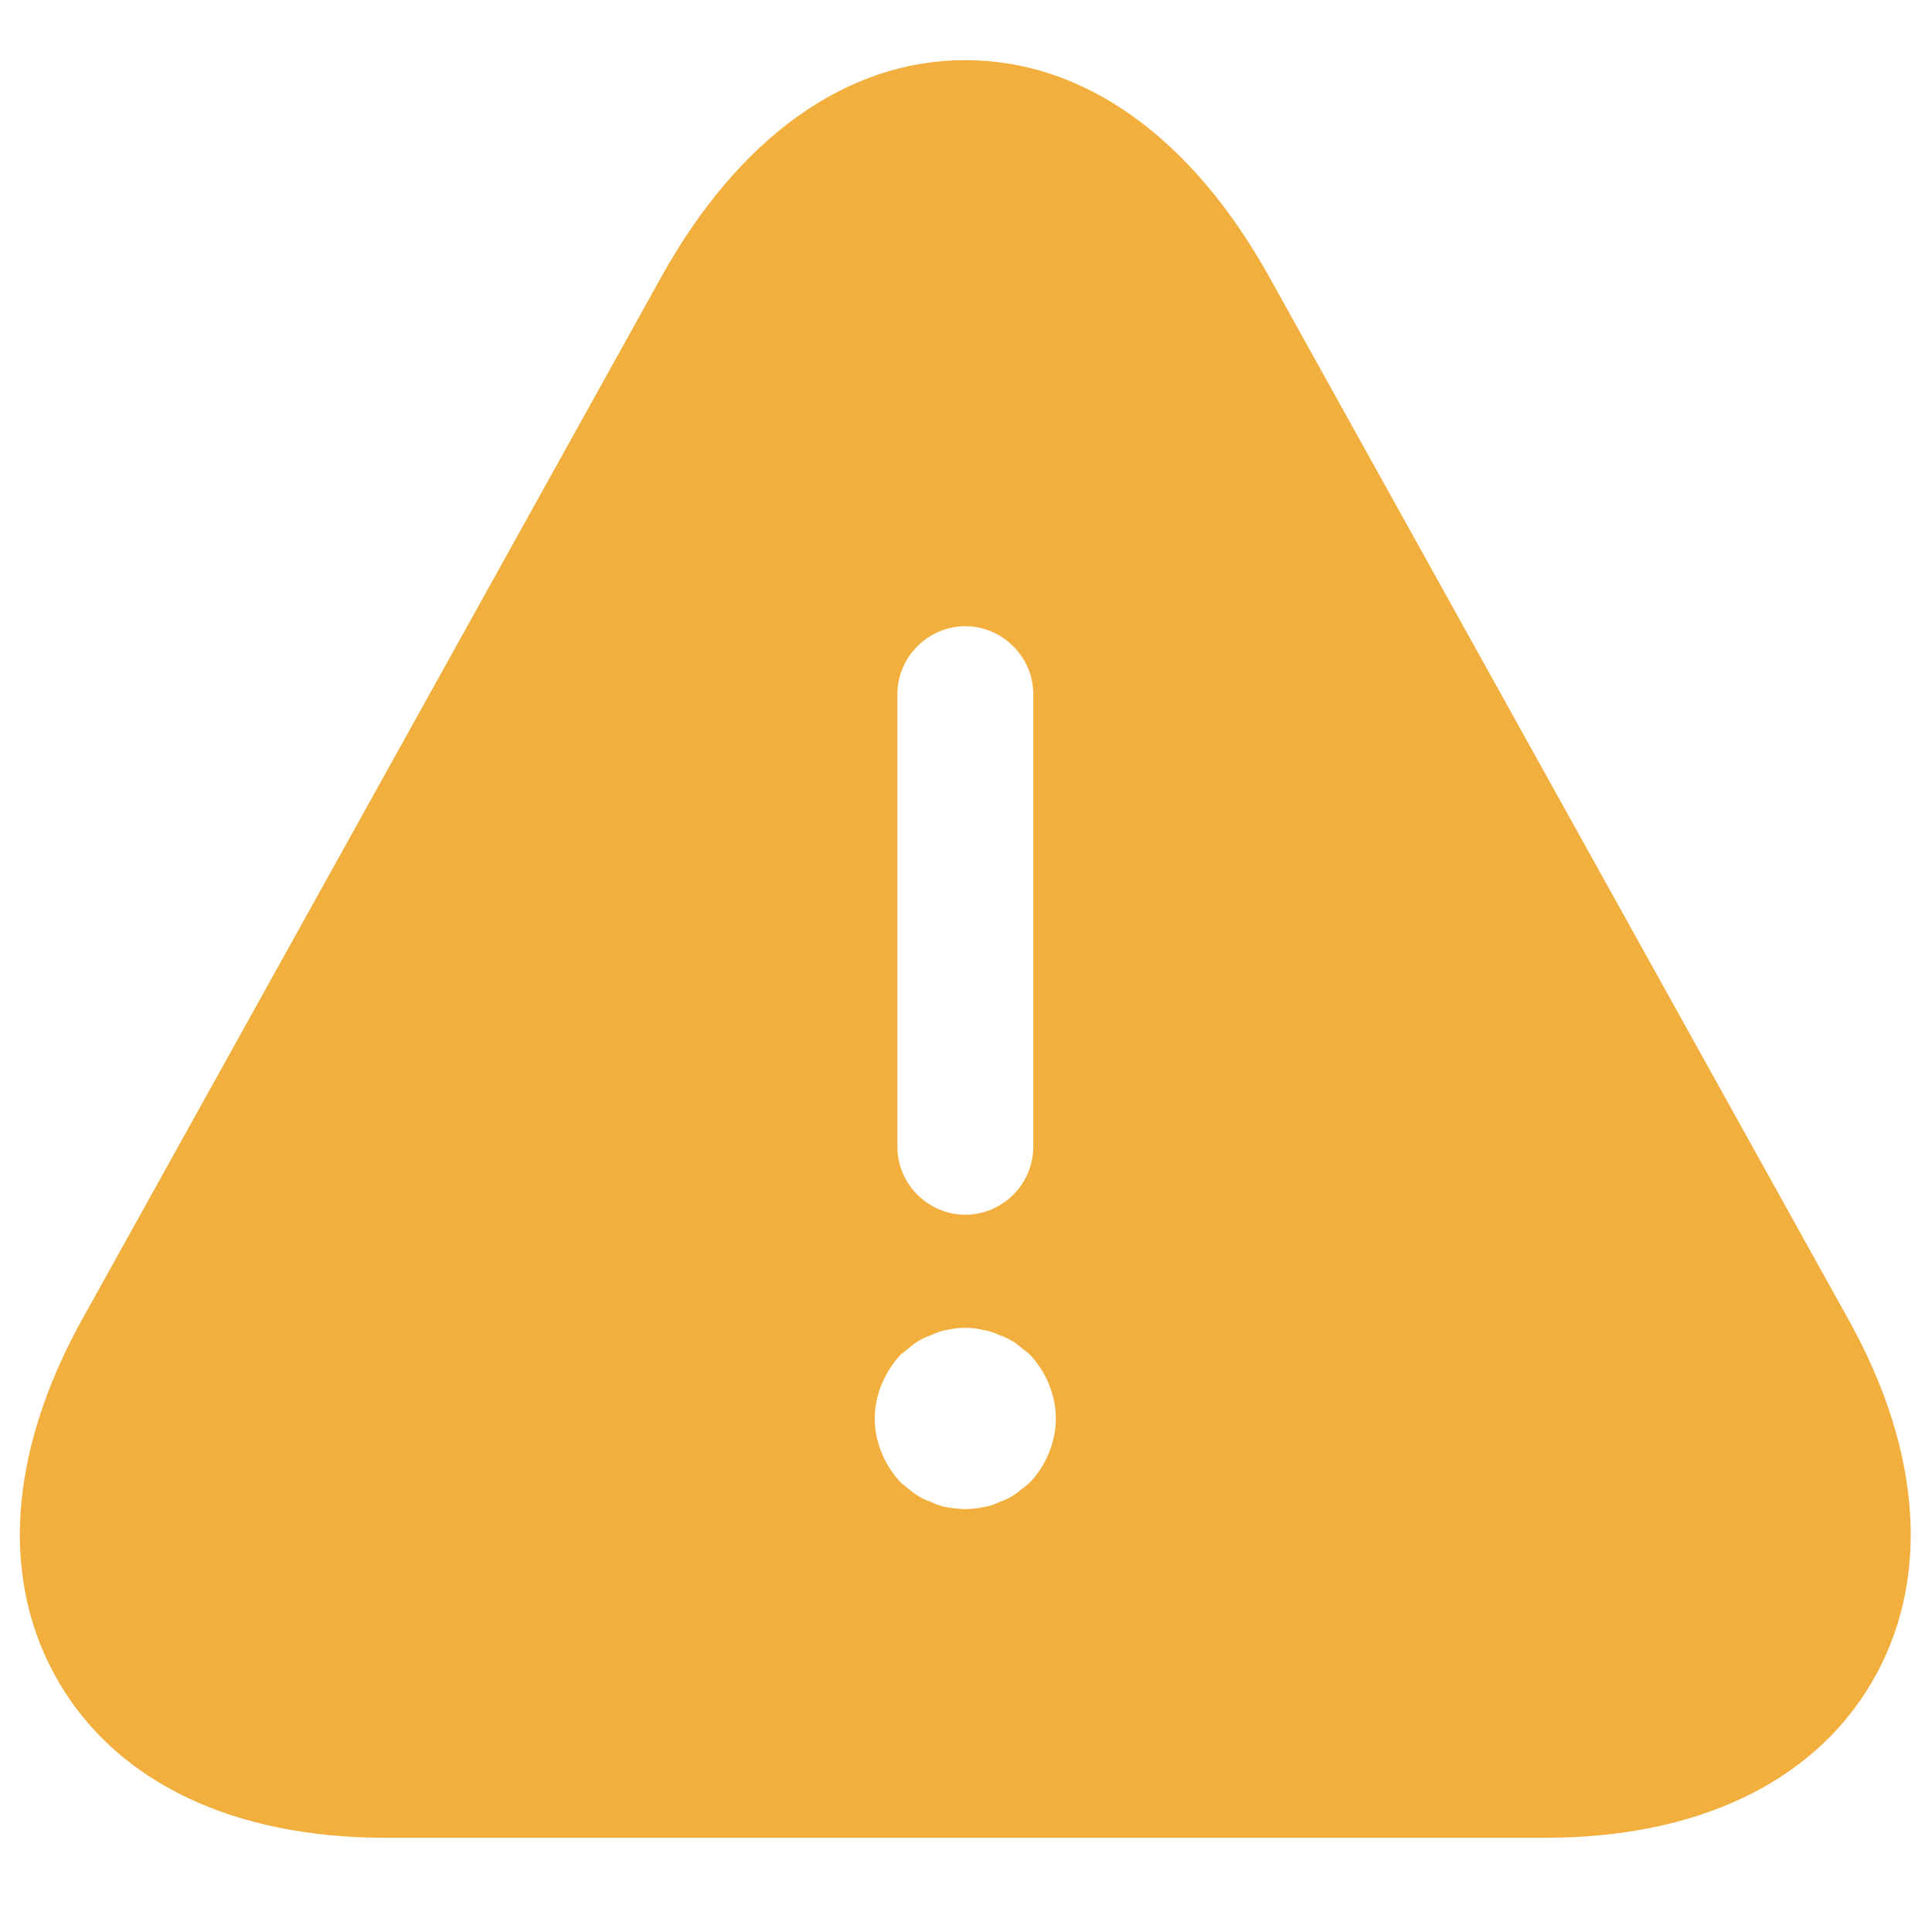 <svg width="16" height="16" viewBox="0 0 16 16" fill="none" xmlns="http://www.w3.org/2000/svg">
<path d="M15.314 10.938L10.514 2.298C9.869 1.136 8.977 0.498 7.994 0.498C7.012 0.498 6.119 1.136 5.474 2.298L0.674 10.938C0.067 12.04 -0.001 13.098 0.487 13.931C0.974 14.763 1.934 15.22 3.194 15.22H12.794C14.054 15.22 15.014 14.763 15.502 13.931C15.989 13.098 15.921 12.033 15.314 10.938ZM7.432 5.748C7.432 5.441 7.687 5.186 7.994 5.186C8.302 5.186 8.557 5.441 8.557 5.748V9.498C8.557 9.806 8.302 10.06 7.994 10.06C7.687 10.06 7.432 9.806 7.432 9.498V5.748ZM8.527 12.28C8.489 12.31 8.452 12.341 8.414 12.37C8.369 12.4 8.324 12.423 8.279 12.438C8.234 12.46 8.189 12.476 8.137 12.483C8.092 12.491 8.039 12.498 7.994 12.498C7.949 12.498 7.897 12.491 7.844 12.483C7.799 12.476 7.754 12.46 7.709 12.438C7.664 12.423 7.619 12.4 7.574 12.37C7.537 12.341 7.499 12.31 7.462 12.28C7.327 12.138 7.244 11.943 7.244 11.748C7.244 11.553 7.327 11.358 7.462 11.216L7.574 11.126C7.619 11.095 7.664 11.073 7.709 11.058C7.754 11.036 7.799 11.021 7.844 11.013C7.942 10.991 8.047 10.991 8.137 11.013C8.189 11.021 8.234 11.036 8.279 11.058C8.324 11.073 8.369 11.095 8.414 11.126L8.527 11.216C8.662 11.358 8.744 11.553 8.744 11.748C8.744 11.943 8.662 12.138 8.527 12.28Z" fill="#F3AF3D"/>
</svg>
